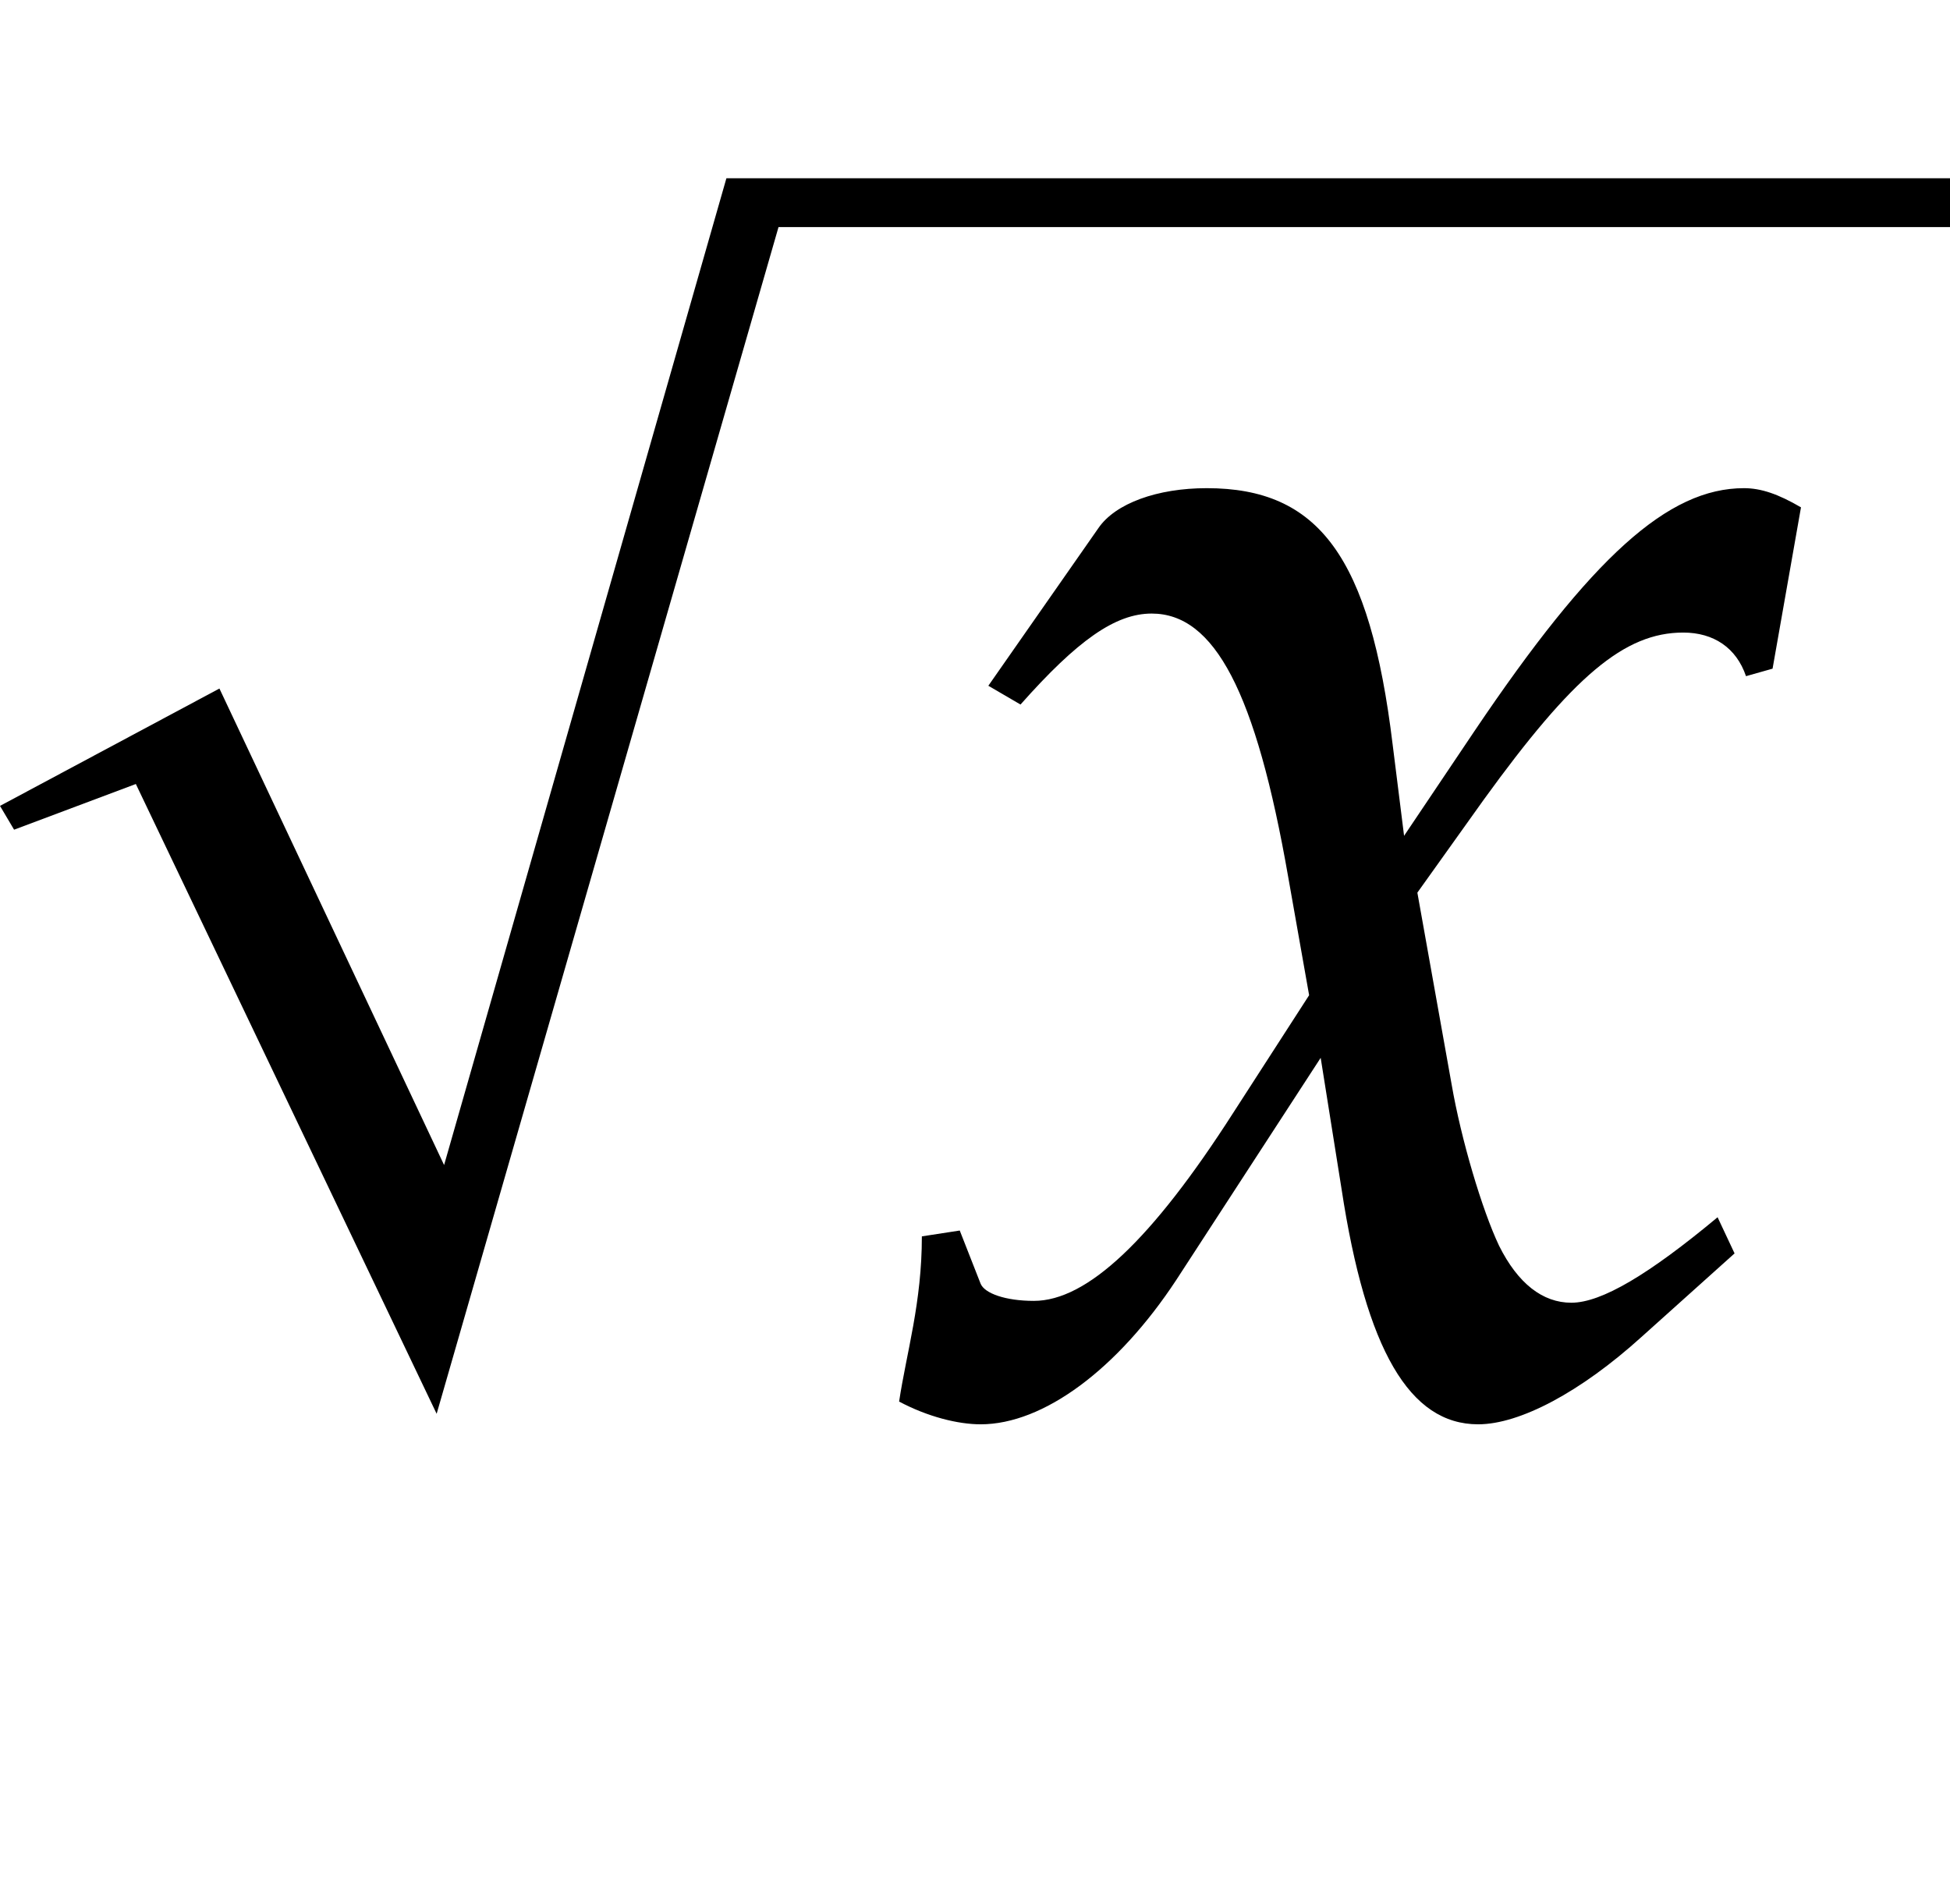 <?xml version="1.0" encoding="utf-8"?>
<!-- Generator: Adobe Illustrator 16.0.0, SVG Export Plug-In . SVG Version: 6.00 Build 0)  -->
<!DOCTYPE svg PUBLIC "-//W3C//DTD SVG 1.1 Tiny//EN" "http://www.w3.org/Graphics/SVG/1.1/DTD/svg11-tiny.dtd">
<svg version="1.1" baseProfile="tiny" id="Layer_1" xmlns="http://www.w3.org/2000/svg" xmlns:xlink="http://www.w3.org/1999/xlink"
	 x="0px" y="0px" width="33.762px" height="32.963px" viewBox="0 0 33.762 32.963" xml:space="preserve">
<g>
	<path d="M15.961,21.406l0.656-0.101l0.361,0.92c0.068,0.167,0.428,0.298,0.922,0.298
		c0.92,0,2.04-1.053,3.452-3.256l1.314-2.036l-0.361-2.04
		c-0.561-3.223-1.282-4.568-2.365-4.568c-0.628,0-1.283,0.461-2.271,1.575l-0.557-0.325
		l1.906-2.73c0.294-0.429,1.021-0.691,1.875-0.691c1.938,0,2.825,1.184,3.219,4.438
		l0.198,1.581l1.217-1.811c2.038-3.024,3.354-4.208,4.668-4.208
		c0.297,0,0.595,0.103,0.987,0.332l-0.492,2.793l-0.46,0.13
		c-0.167-0.492-0.561-0.755-1.087-0.755c-1.018,0-1.906,0.755-3.452,2.891l-1.151,1.612
		l0.593,3.319c0.165,0.955,0.527,2.173,0.821,2.793c0.328,0.659,0.758,0.988,1.252,0.988
		c0.523,0,1.346-0.492,2.532-1.48l0.294,0.626l-1.612,1.447
		c-1.051,0.951-2.104,1.512-2.828,1.512c-1.183,0-1.94-1.282-2.365-4.077l-0.361-2.268
		l-2.501,3.847c-1.017,1.545-2.299,2.498-3.386,2.498c-0.393,0-0.918-0.131-1.412-0.394
		C15.697,23.408,15.961,22.555,15.961,21.406z"/>
	<polygon points="33.762,3.086 33.762,3.932 13.479,3.932 7.56,24.478 2.352,13.574 
		0.244,14.365 0,13.953 3.799,11.921 7.689,20.171 12.577,3.086 	"/>
</g>
</svg>
